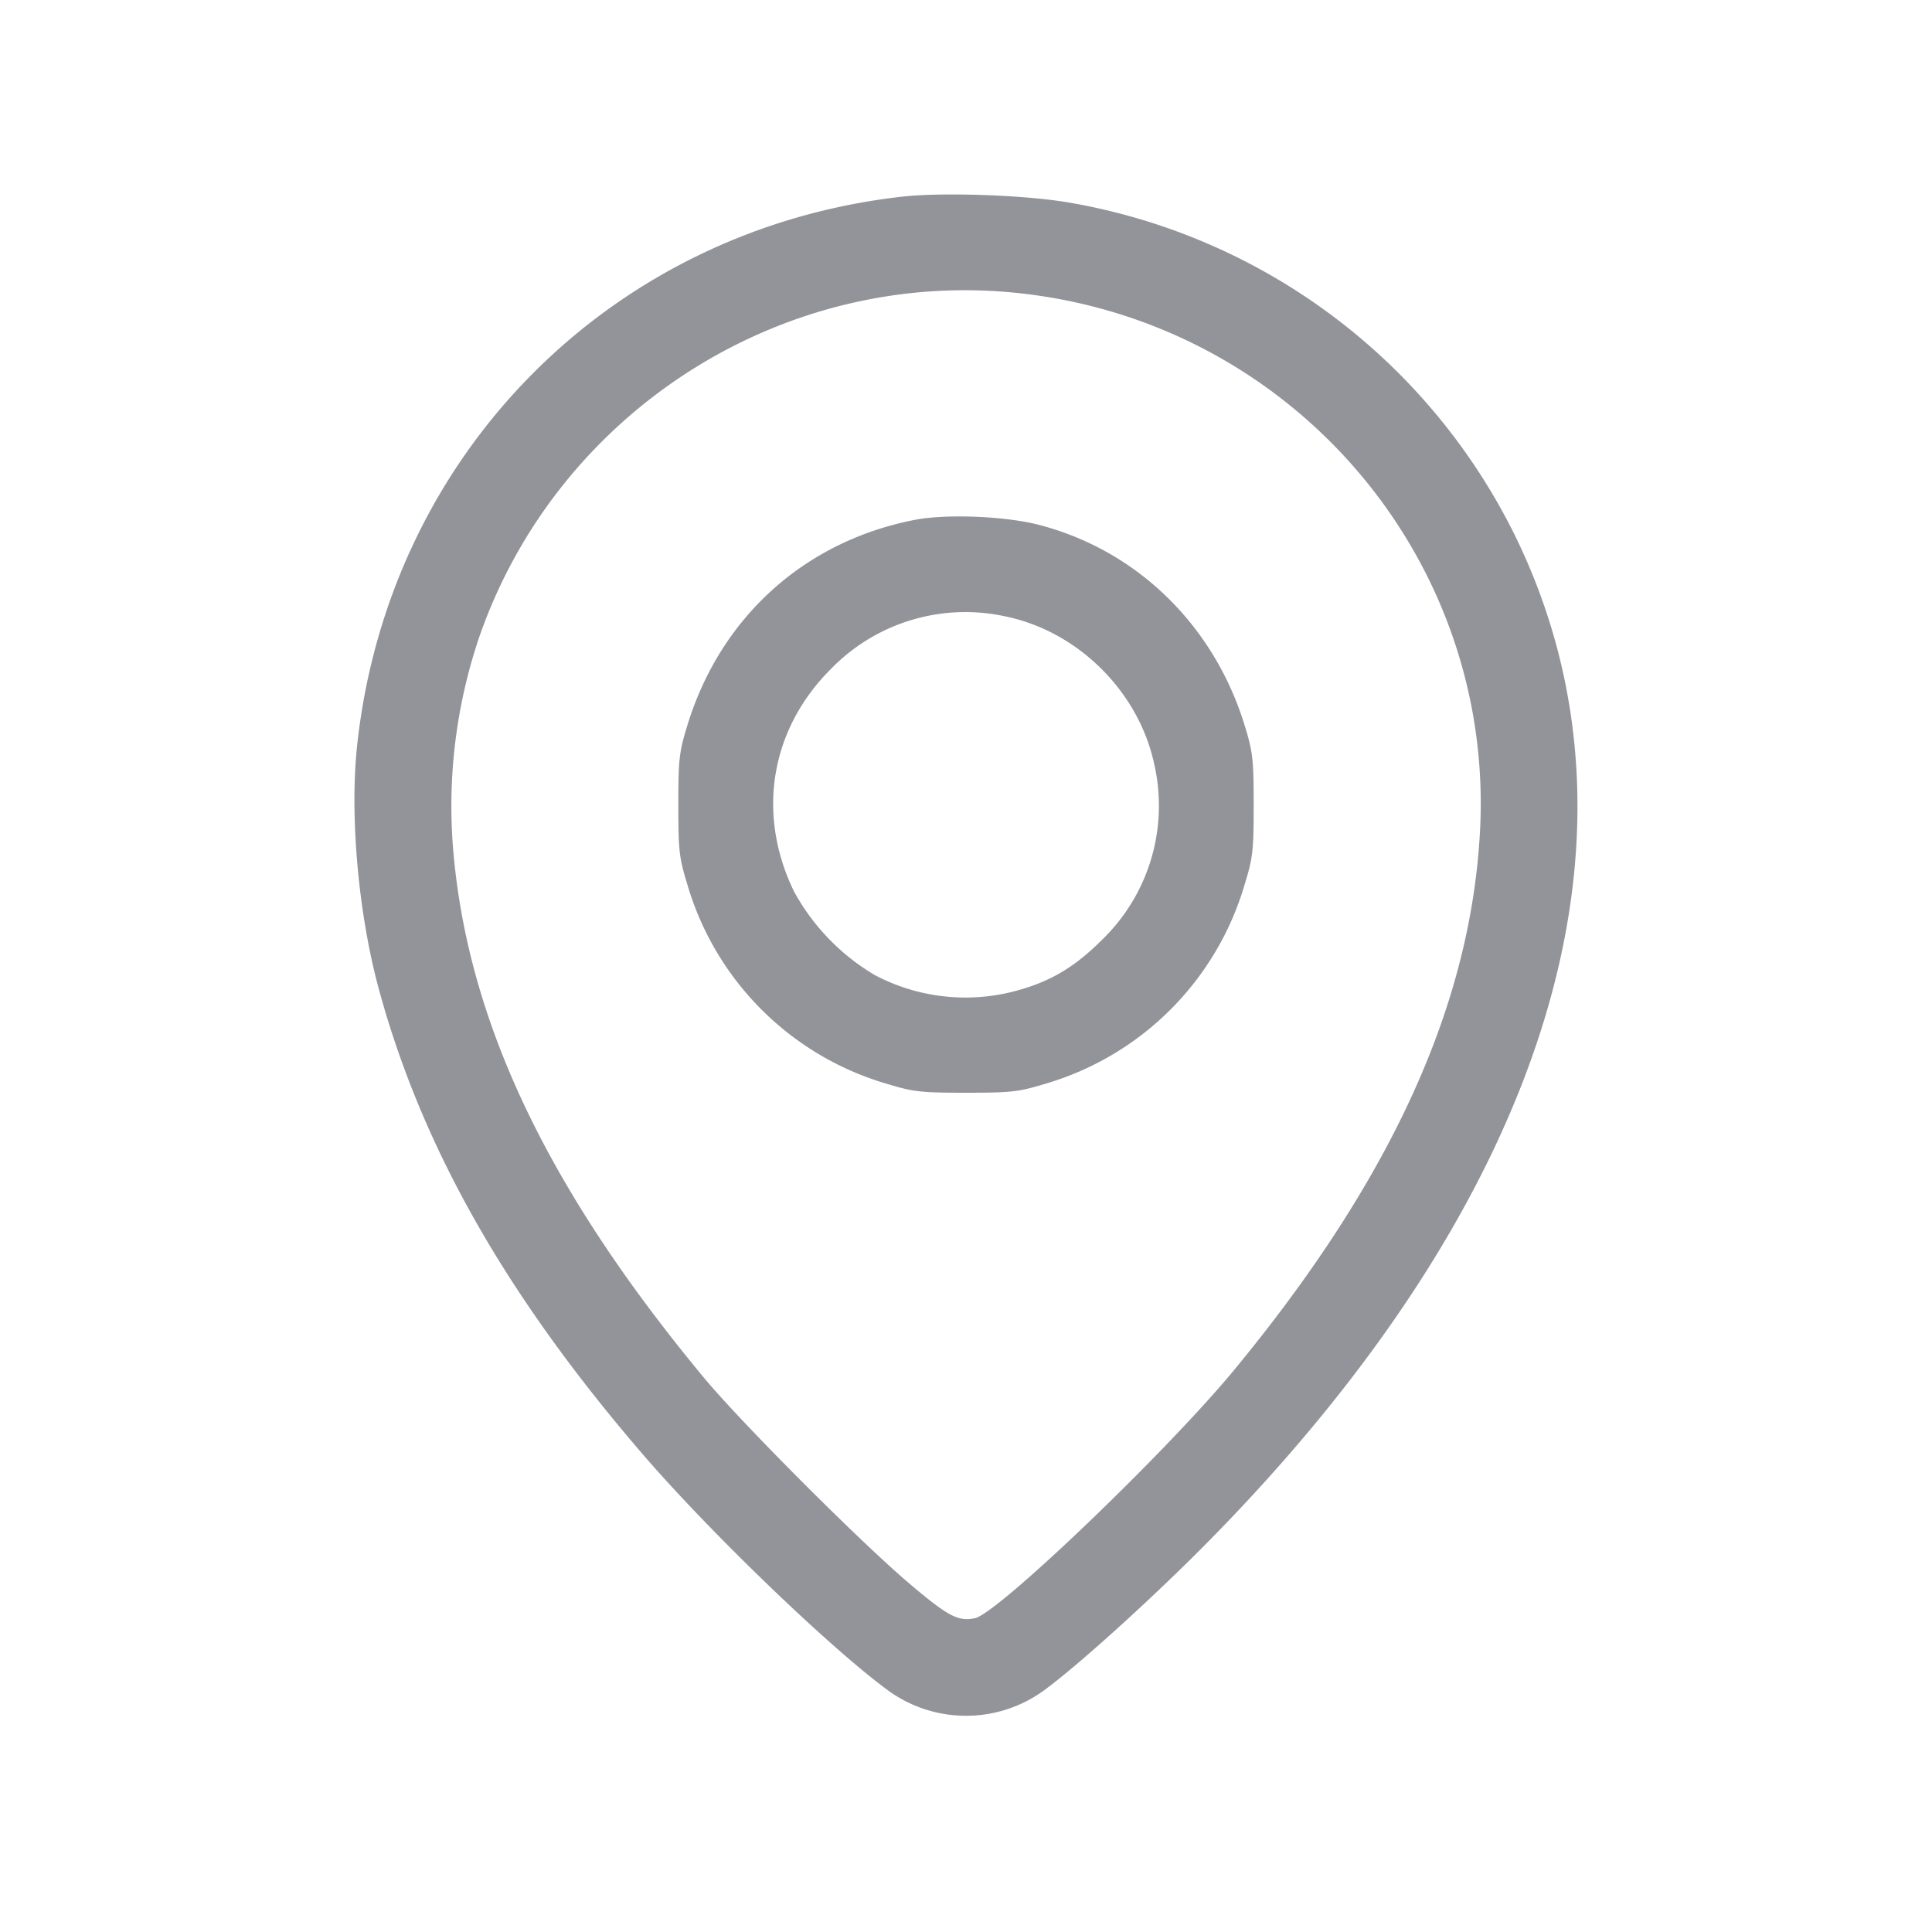 <svg xmlns="http://www.w3.org/2000/svg" width="20" height="20" fill="none" viewBox="0 0 20 20">
    <path d="M9.337 2.036c-3.01.34-5.315 2.662-5.64 5.681-.078.726.012 1.736.223 2.516.445 1.637 1.314 3.172 2.729 4.816.688.8 1.92 1.988 2.529 2.439a1.371 1.371 0 0 0 1.644 0c.339-.251 1.043-.886 1.595-1.438 3.601-3.607 4.783-7.401 3.269-10.5a6.343 6.343 0 0 0-4.619-3.453c-.447-.078-1.312-.109-1.73-.061m1.223 1c2.816.309 4.902 2.74 4.762 5.547-.091 1.808-.91 3.612-2.538 5.589-.696.846-2.449 2.526-2.69 2.579-.173.038-.279-.018-.68-.358-.513-.435-1.748-1.673-2.132-2.137-1.619-1.953-2.443-3.692-2.591-5.464a5.456 5.456 0 0 1 .27-2.197c.812-2.341 3.152-3.829 5.599-3.559M9.478 5.38C8.33 5.6 7.455 6.39 7.113 7.517c-.083.271-.091.349-.091.816 0 .468.008.545.091.815a3.04 3.04 0 0 0 2.072 2.073c.27.082.347.091.815.091.468 0 .545-.009.815-.091a3.04 3.04 0 0 0 2.072-2.073c.083-.27.091-.347.091-.815 0-.467-.008-.545-.091-.816-.317-1.042-1.116-1.822-2.137-2.085-.346-.089-.949-.113-1.272-.052m.939 1.003c.75.158 1.375.783 1.533 1.534a1.931 1.931 0 0 1-.547 1.817c-.291.289-.548.438-.923.533a2.01 2.01 0 0 1-1.424-.173 2.269 2.269 0 0 1-.834-.861c-.392-.8-.249-1.679.375-2.303a1.94 1.94 0 0 1 1.82-.547" fill="#939499" />
</svg>